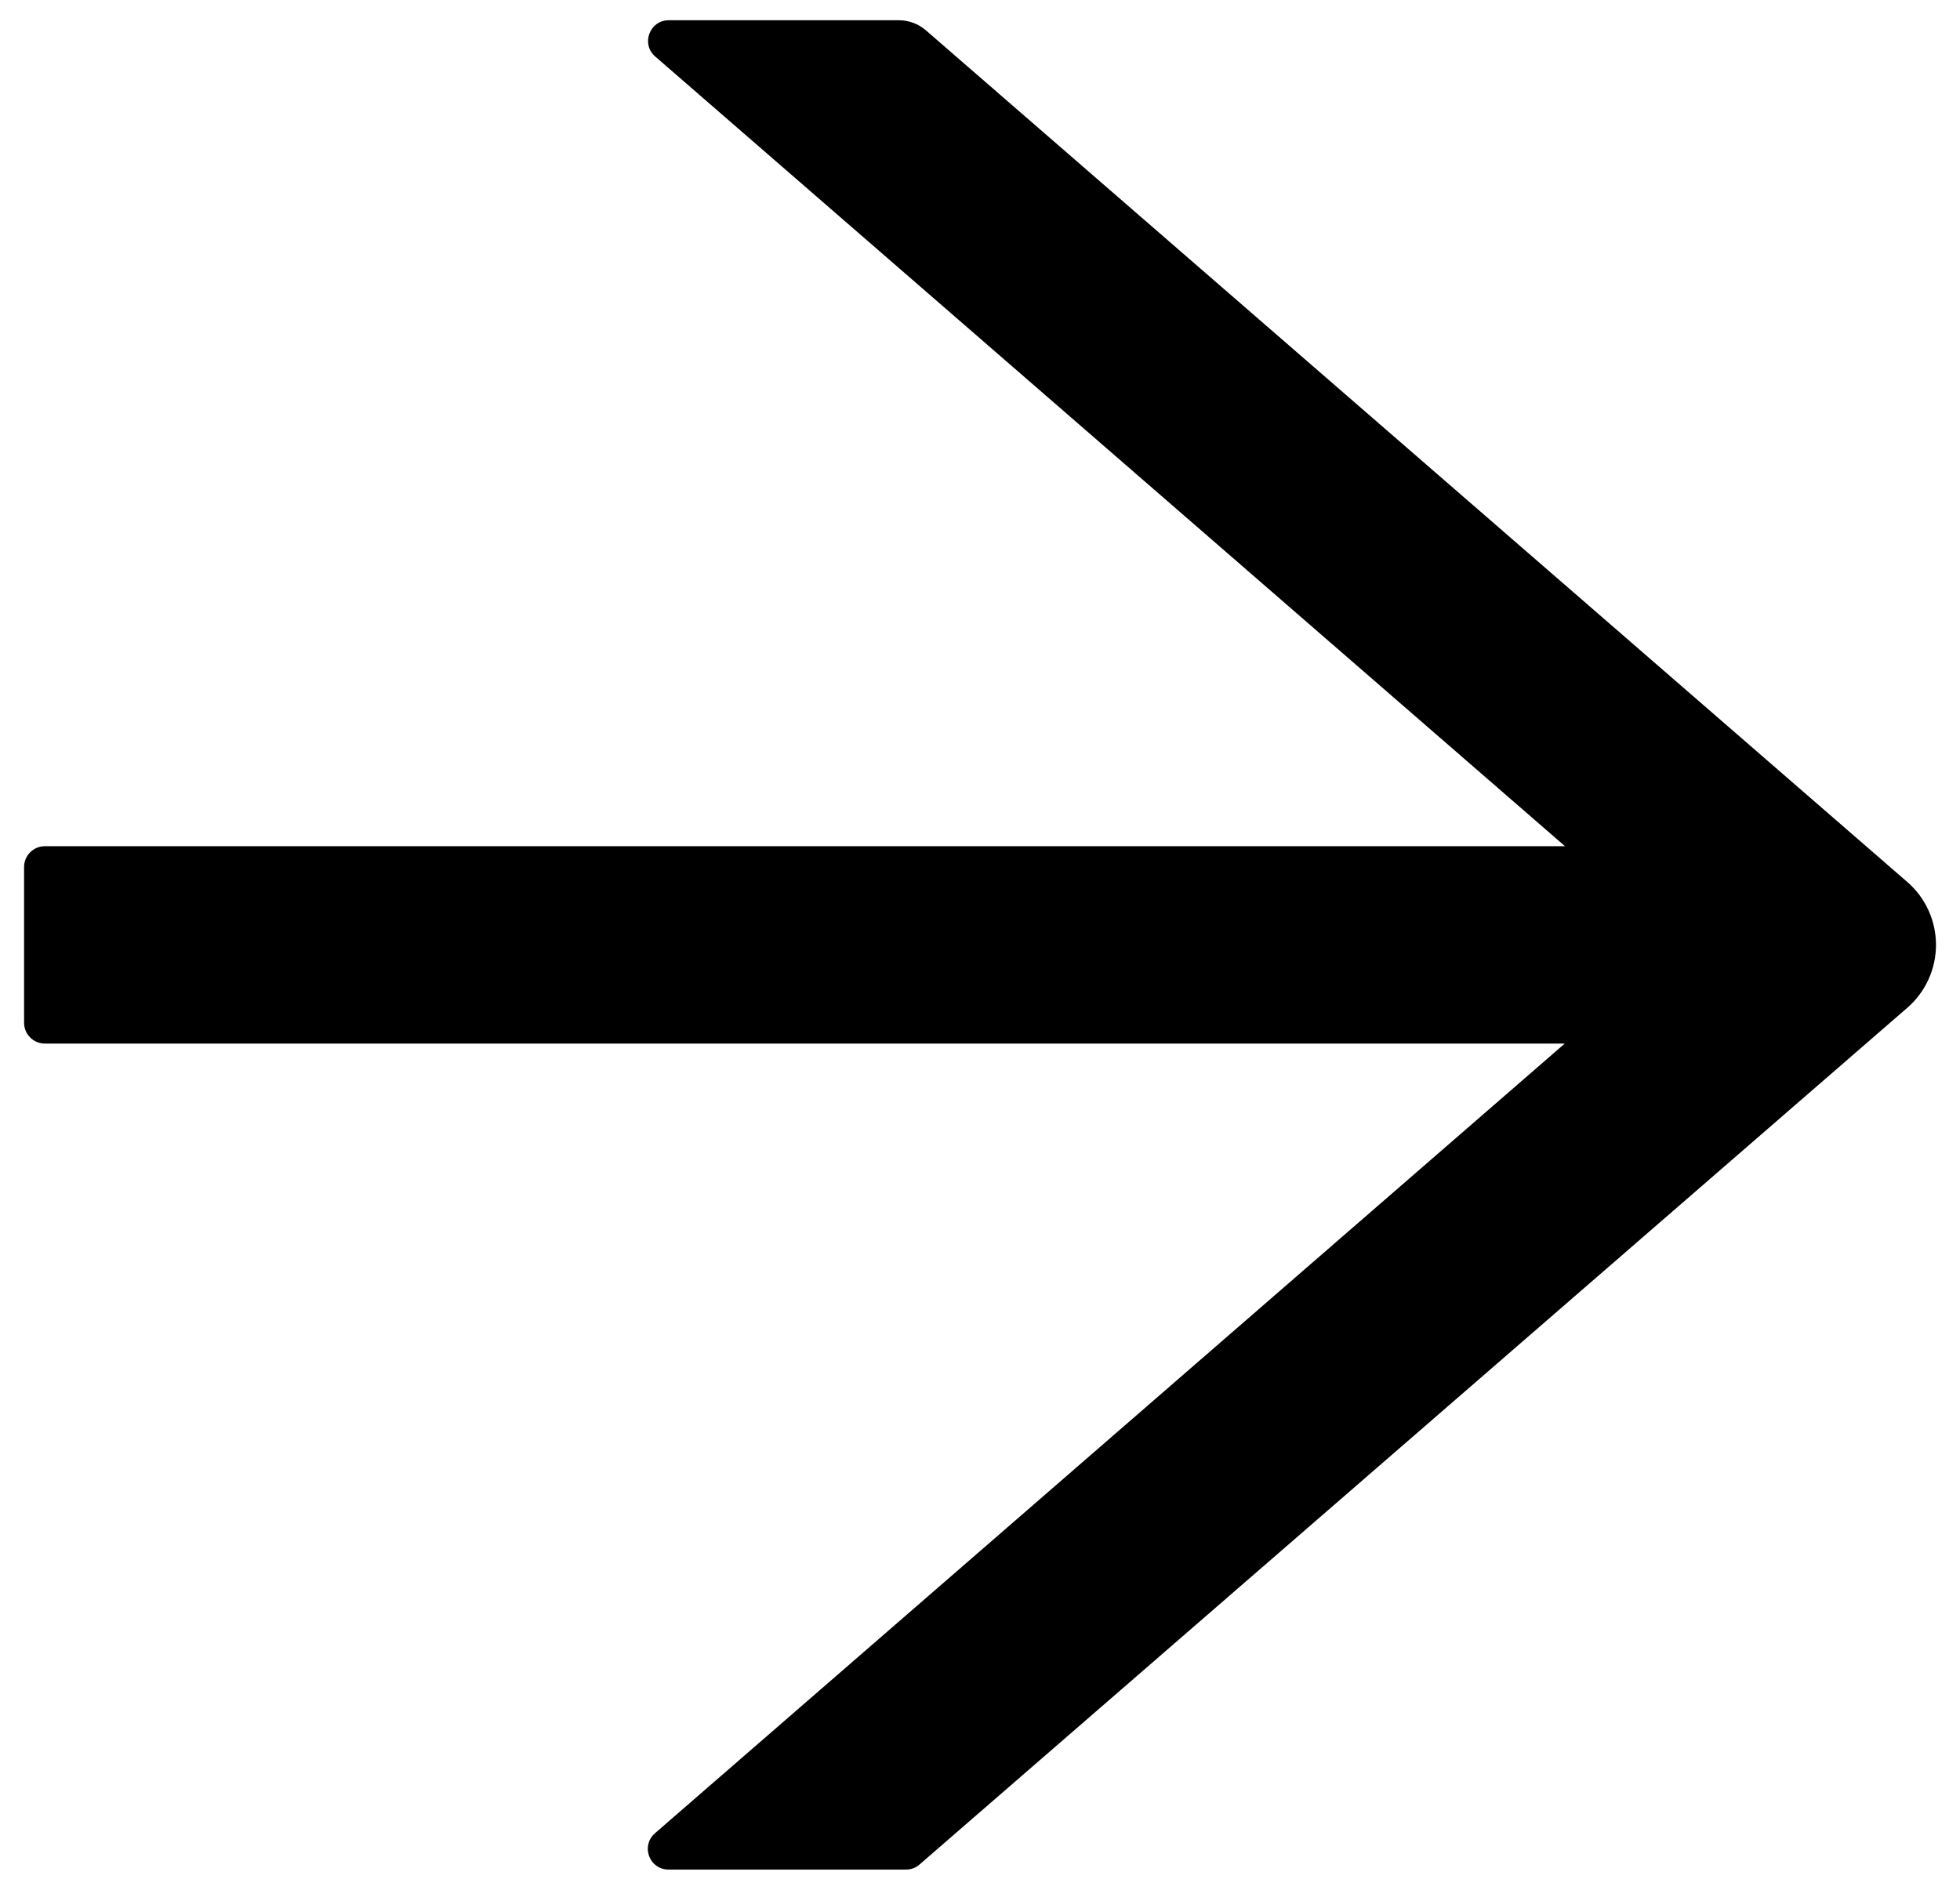 <svg width="56" height="54" viewBox="0 0 56 54" fill="none" xmlns="http://www.w3.org/2000/svg">
<path d="M54.496 25.204L26.456 0.868C26.241 0.682 25.966 0.578 25.677 0.578H19.109C18.559 0.578 18.307 1.261 18.723 1.617L44.714 24.18H1.281C0.955 24.18 0.688 24.447 0.688 24.773V29.227C0.688 29.553 0.955 29.82 1.281 29.82H44.707L18.715 52.383C18.3 52.746 18.552 53.422 19.101 53.422H25.892C26.033 53.422 26.174 53.37 26.278 53.273L54.496 28.796C54.753 28.573 54.959 28.297 55.1 27.987C55.241 27.677 55.314 27.34 55.314 27C55.314 26.66 55.241 26.323 55.1 26.013C54.959 25.703 54.753 25.427 54.496 25.204Z" fill="black"/>
</svg>
